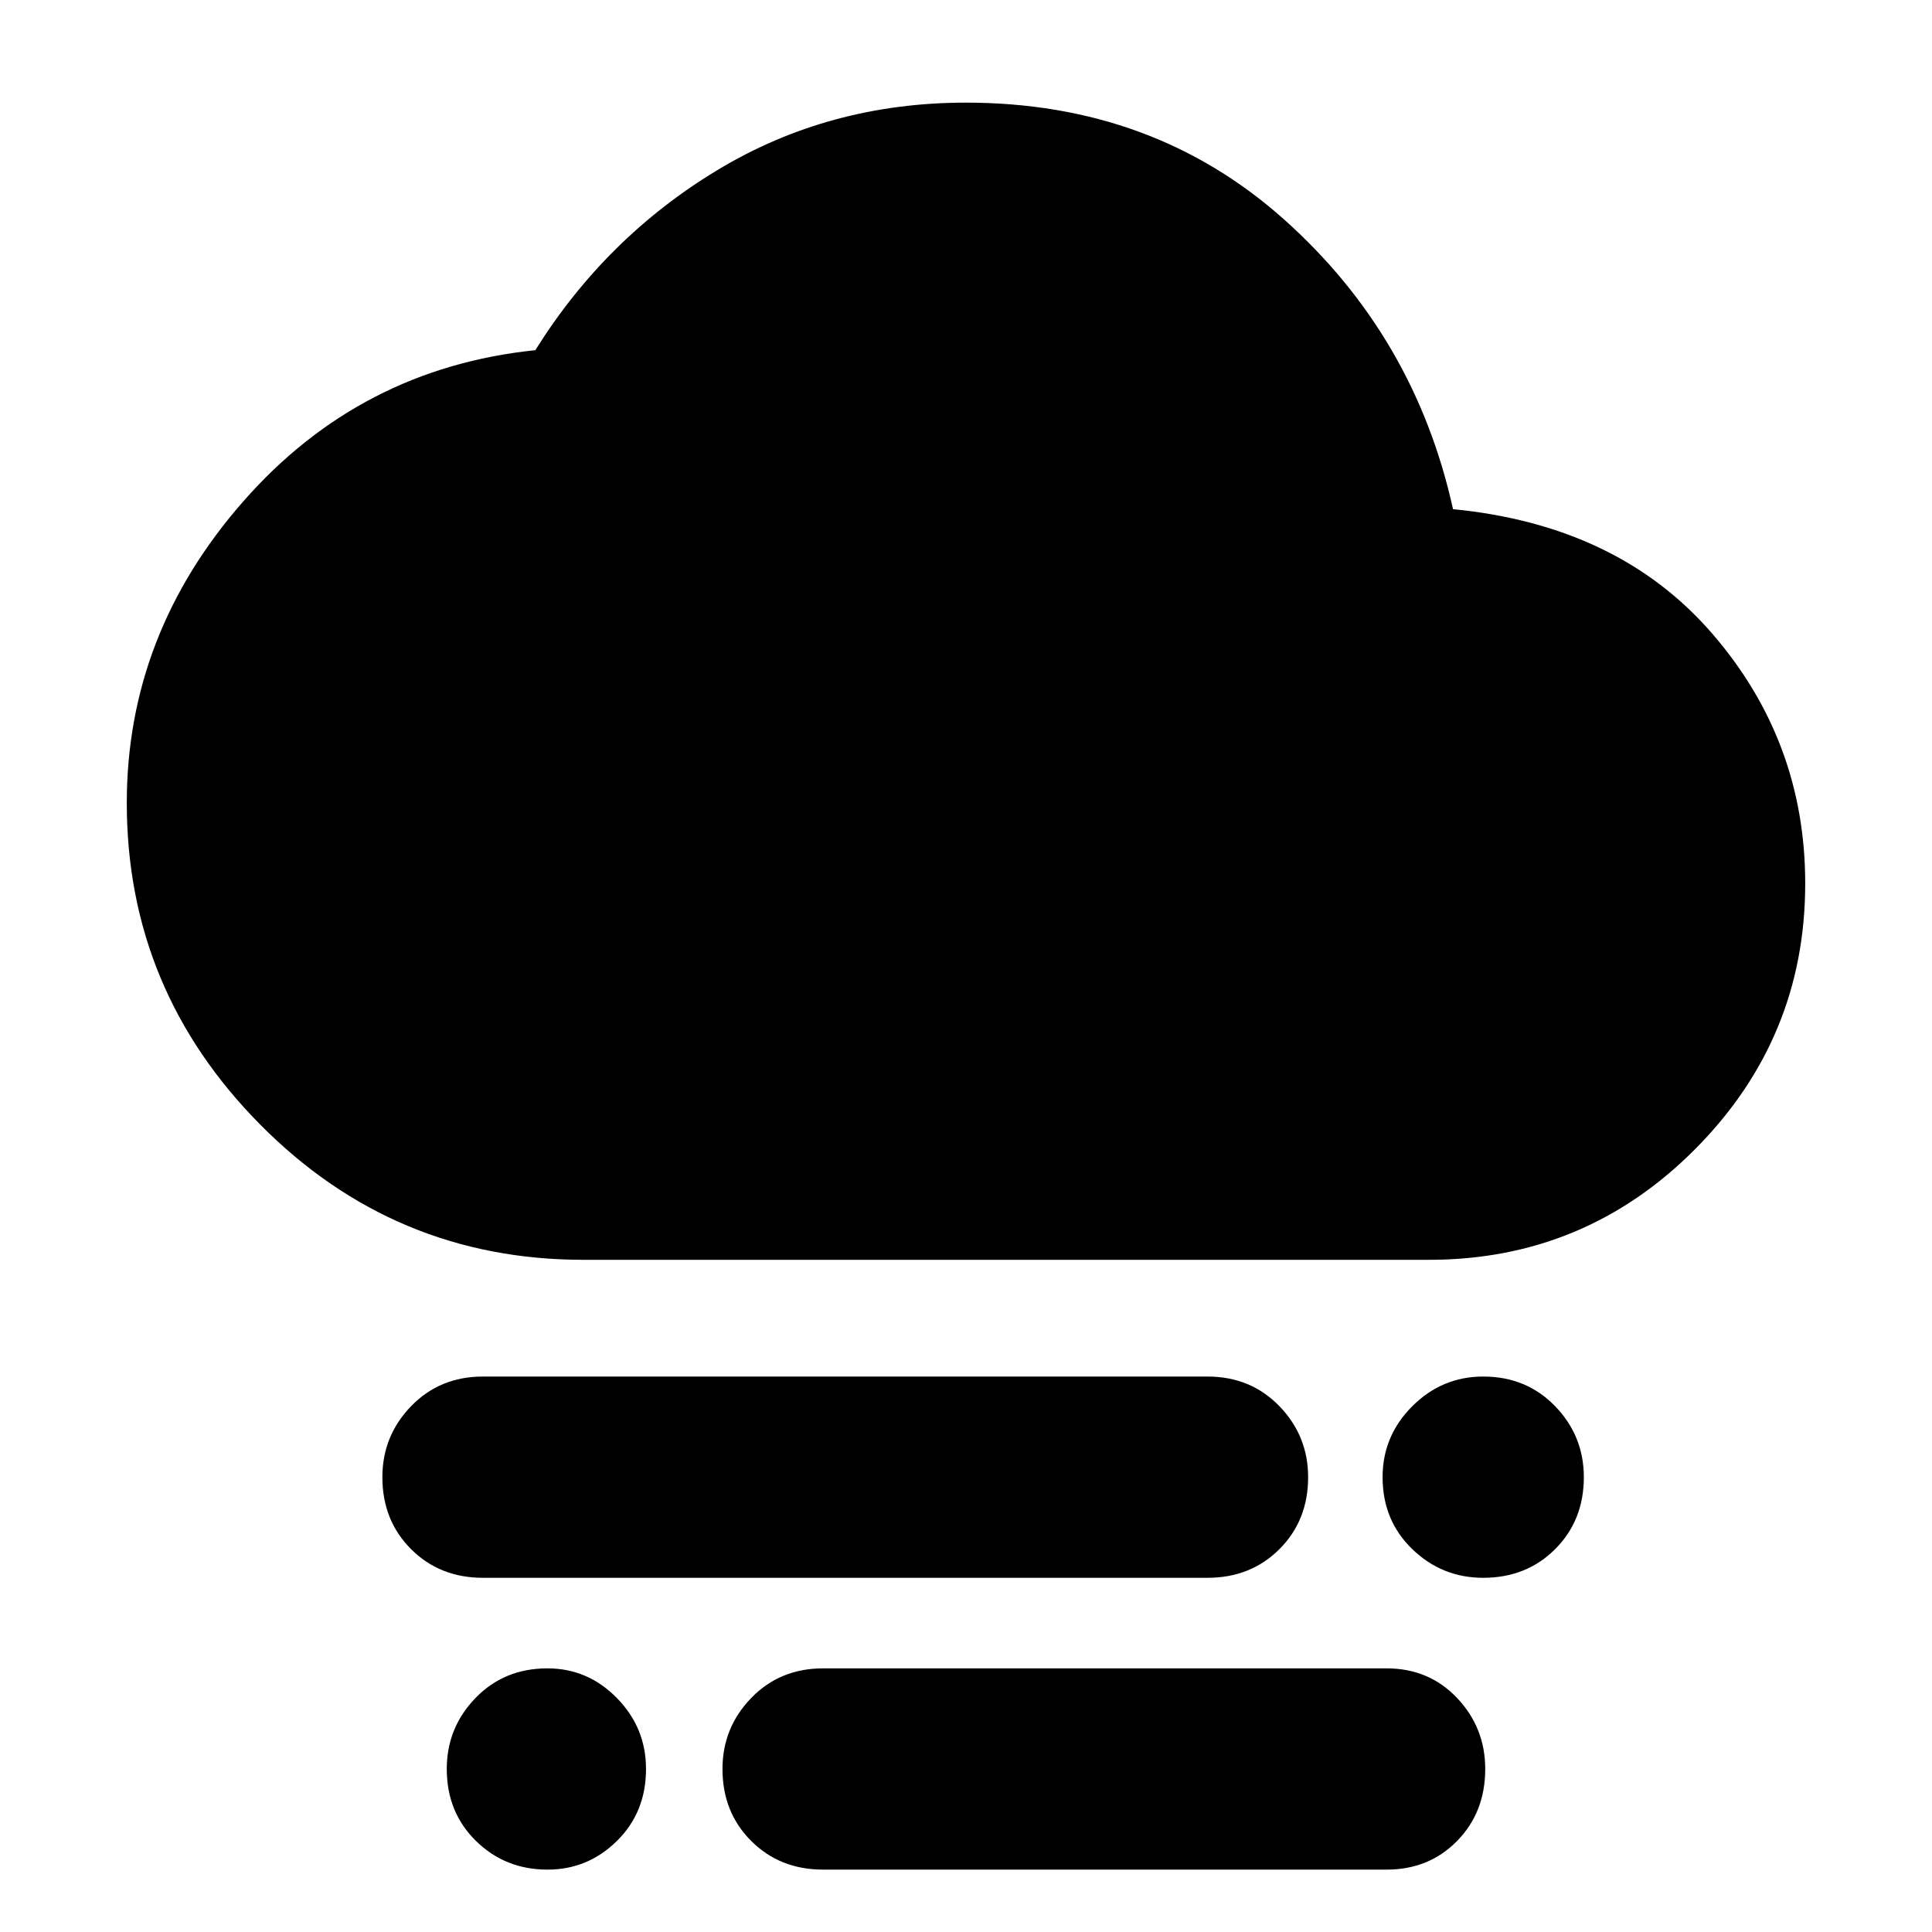 <svg xmlns="http://www.w3.org/2000/svg" width="48" height="48" viewBox="0 -960 960 960"><path d="M737-176q-20.5 0-35.25-14.25T687-226q0-20.5 14.75-35.25T737-276q21.5 0 35.75 14.75T787-226q0 21.5-14.25 35.75T737-176ZM272.053-31Q251-31 236.5-45.25 222-59.5 222-81q0-20.5 14.25-35.25T272-131q20.075 0 34.538 14.75Q321-101.5 321-81q0 21.5-14.447 35.75Q292.105-31 272.053-31ZM240-176q-21.5 0-35.75-14.25T190-226q0-20.5 14.25-35.25T240-276h360q21.5 0 35.75 14.75T650-226q0 21.5-14.25 35.75T600-176H240ZM409-31q-21.5 0-35.75-14.25T359-81q0-20.5 14.25-35.25T409-131h280q21.075 0 35.037 14.75Q738-101.5 738-81q0 21.5-13.963 35.75Q710.075-31 689-31H409ZM290-334q-94 0-160.5-67T63-561q0-84 58-150t145-75q35-56 90.5-89.5T479.962-909Q573-909 638-851q65 58 84 144 82 8 128.5 61.5T897-521q0 77-54.708 132Q787.583-334 710-334H290Z"/></svg>